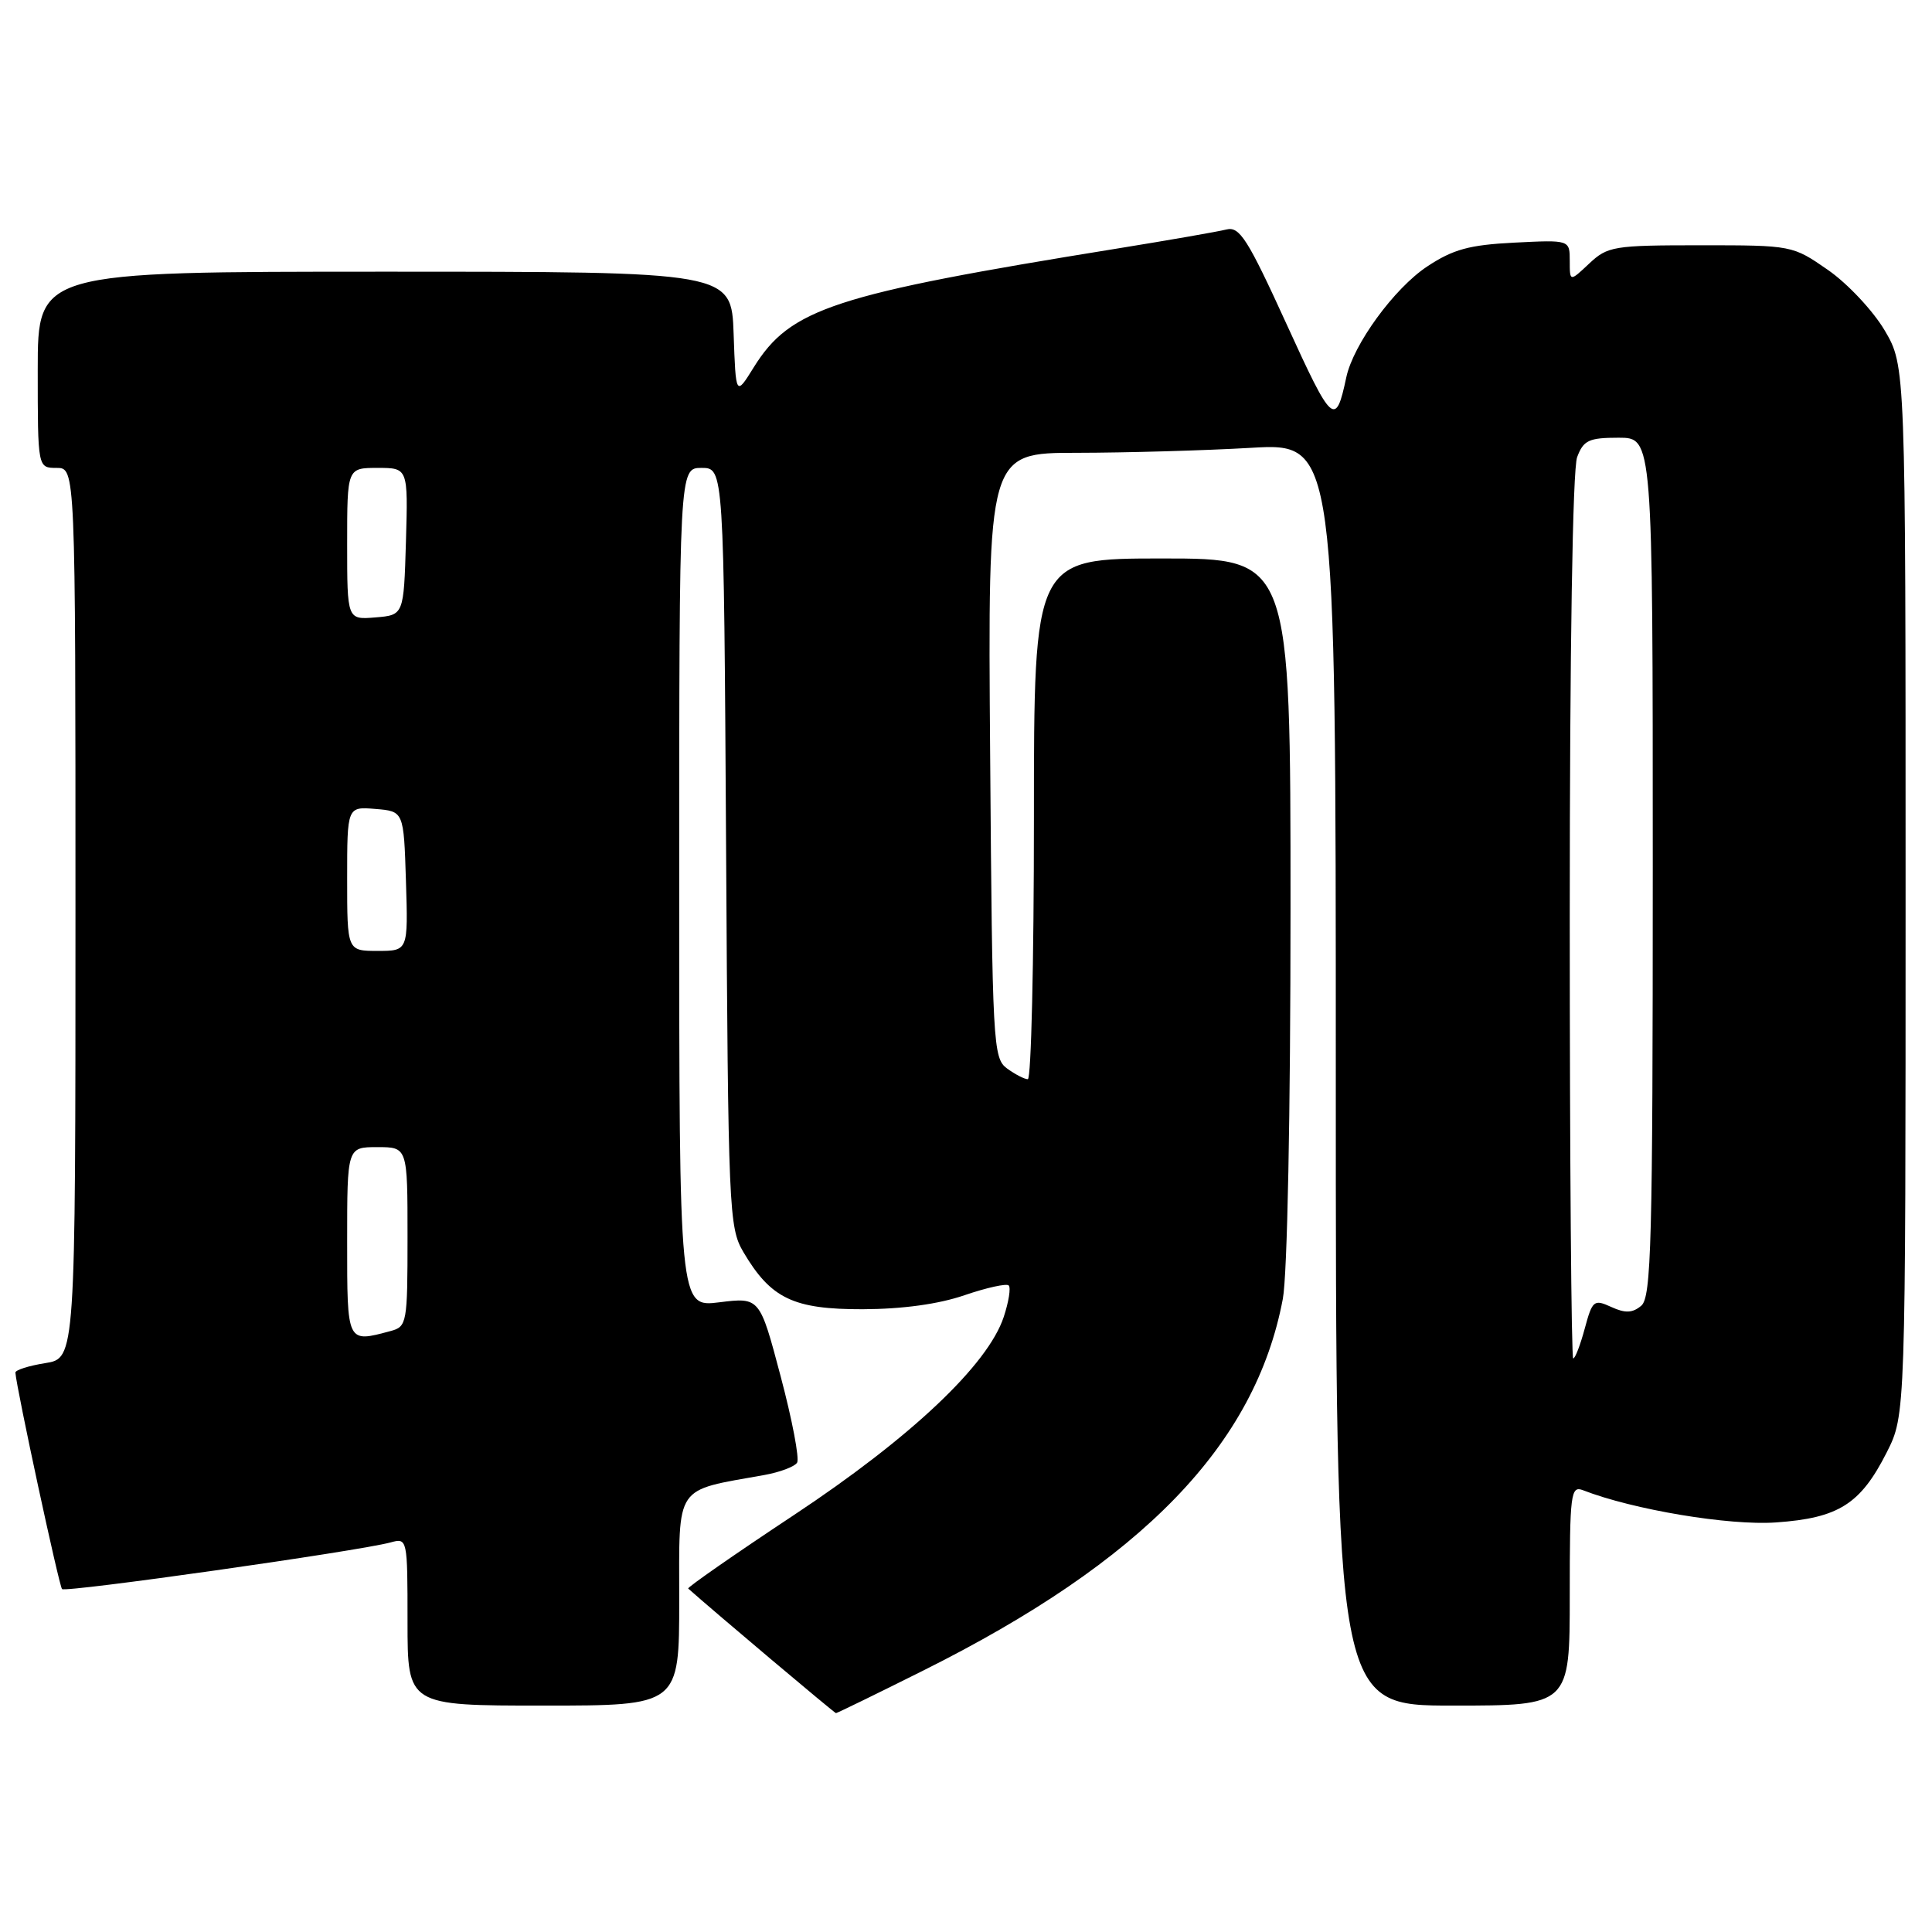 <?xml version="1.0" encoding="UTF-8" standalone="no"?>
<!DOCTYPE svg PUBLIC "-//W3C//DTD SVG 1.1//EN" "http://www.w3.org/Graphics/SVG/1.1/DTD/svg11.dtd" >
<svg xmlns="http://www.w3.org/2000/svg" xmlns:xlink="http://www.w3.org/1999/xlink" version="1.1" viewBox="0 0 256 256">
 <g >
 <path fill="currentColor"
d=" M 122.27 221.39 C 151.43 206.84 166.34 191.44 169.98 172.11 C 170.58 168.96 171.00 147.53 171.00 120.36 C 171.00 74.00 171.00 74.00 154.00 74.00 C 137.00 74.00 137.00 74.00 137.00 108.50 C 137.00 127.47 136.64 143.00 136.19 143.00 C 135.75 143.00 134.51 142.36 133.44 141.58 C 131.58 140.22 131.49 138.42 131.20 100.08 C 130.89 60.00 130.89 60.00 142.70 60.00 C 149.19 59.99 159.56 59.70 165.75 59.34 C 177.00 58.69 177.00 58.69 177.00 142.35 C 177.00 226.00 177.00 226.00 192.50 226.00 C 208.00 226.00 208.00 226.00 208.00 211.39 C 208.00 197.89 208.13 196.84 209.75 197.46 C 216.41 200.05 229.13 202.17 235.34 201.73 C 243.62 201.15 246.53 199.31 250.00 192.45 C 252.50 187.50 252.50 187.50 252.50 118.00 C 252.50 48.50 252.50 48.50 249.73 43.78 C 248.20 41.19 244.83 37.59 242.23 35.78 C 237.52 32.51 237.46 32.50 225.33 32.50 C 213.82 32.50 213.02 32.63 210.58 34.92 C 208.00 37.35 208.00 37.35 208.00 34.57 C 208.00 31.78 208.00 31.78 200.66 32.15 C 194.68 32.45 192.54 33.04 189.11 35.31 C 184.74 38.20 179.32 45.64 178.39 50.00 C 176.98 56.64 176.55 56.26 170.50 43.00 C 165.31 31.63 164.25 29.97 162.50 30.41 C 161.39 30.69 154.86 31.83 147.99 32.94 C 110.42 39.01 104.73 40.87 99.87 48.68 C 97.50 52.50 97.50 52.50 97.21 44.25 C 96.92 36.00 96.92 36.00 50.96 36.00 C 5.00 36.00 5.00 36.00 5.00 49.00 C 5.00 62.00 5.00 62.00 7.50 62.00 C 10.00 62.00 10.00 62.00 10.00 120.99 C 10.00 179.98 10.00 179.98 6.00 180.62 C 3.80 180.97 2.02 181.54 2.04 181.88 C 2.19 184.00 7.83 210.16 8.22 210.56 C 8.71 211.04 47.47 205.54 51.75 204.38 C 53.98 203.77 54.00 203.84 54.00 214.88 C 54.00 226.00 54.00 226.00 72.00 226.00 C 90.00 226.00 90.00 226.00 90.00 212.04 C 90.00 196.53 89.28 197.60 101.26 195.45 C 103.33 195.08 105.29 194.34 105.62 193.81 C 105.95 193.27 104.97 188.13 103.44 182.37 C 100.67 171.90 100.67 171.90 95.33 172.56 C 90.00 173.23 90.00 173.23 90.00 117.62 C 90.00 62.00 90.00 62.00 92.96 62.00 C 95.91 62.00 95.91 62.00 96.21 112.25 C 96.49 160.42 96.58 162.64 98.50 165.90 C 102.14 172.07 105.13 173.50 114.33 173.48 C 119.58 173.46 124.40 172.80 127.81 171.62 C 130.74 170.62 133.37 170.04 133.66 170.33 C 133.96 170.63 133.66 172.50 133.00 174.50 C 130.90 180.85 120.68 190.50 105.20 200.75 C 97.33 205.96 91.03 210.35 91.19 210.49 C 94.54 213.48 110.57 226.99 110.77 227.00 C 110.91 227.00 116.09 224.48 122.27 221.39 Z  M 208.00 121.57 C 208.00 86.02 208.38 62.13 208.98 60.57 C 209.82 58.33 210.54 58.00 214.48 58.00 C 219.00 58.00 219.00 58.00 219.00 114.88 C 219.00 164.70 218.81 171.91 217.47 173.02 C 216.31 173.99 215.35 174.03 213.50 173.18 C 211.20 172.13 211.00 172.30 209.99 176.03 C 209.40 178.22 208.72 180.00 208.46 180.00 C 208.21 180.00 208.00 153.70 208.00 121.57 Z  M 46.00 164.50 C 46.00 152.00 46.00 152.00 50.00 152.00 C 54.00 152.00 54.00 152.00 54.00 163.88 C 54.00 175.36 53.92 175.79 51.75 176.37 C 45.94 177.93 46.00 178.06 46.00 164.50 Z  M 46.00 116.44 C 46.00 106.88 46.00 106.88 49.75 107.19 C 53.50 107.50 53.50 107.50 53.79 116.75 C 54.08 126.00 54.08 126.00 50.04 126.00 C 46.00 126.00 46.00 126.00 46.00 116.44 Z  M 46.00 72.06 C 46.00 62.00 46.00 62.00 50.04 62.00 C 54.07 62.00 54.07 62.00 53.79 71.75 C 53.50 81.50 53.50 81.50 49.75 81.81 C 46.00 82.12 46.00 82.12 46.00 72.06 Z "/>
</g>
</svg>